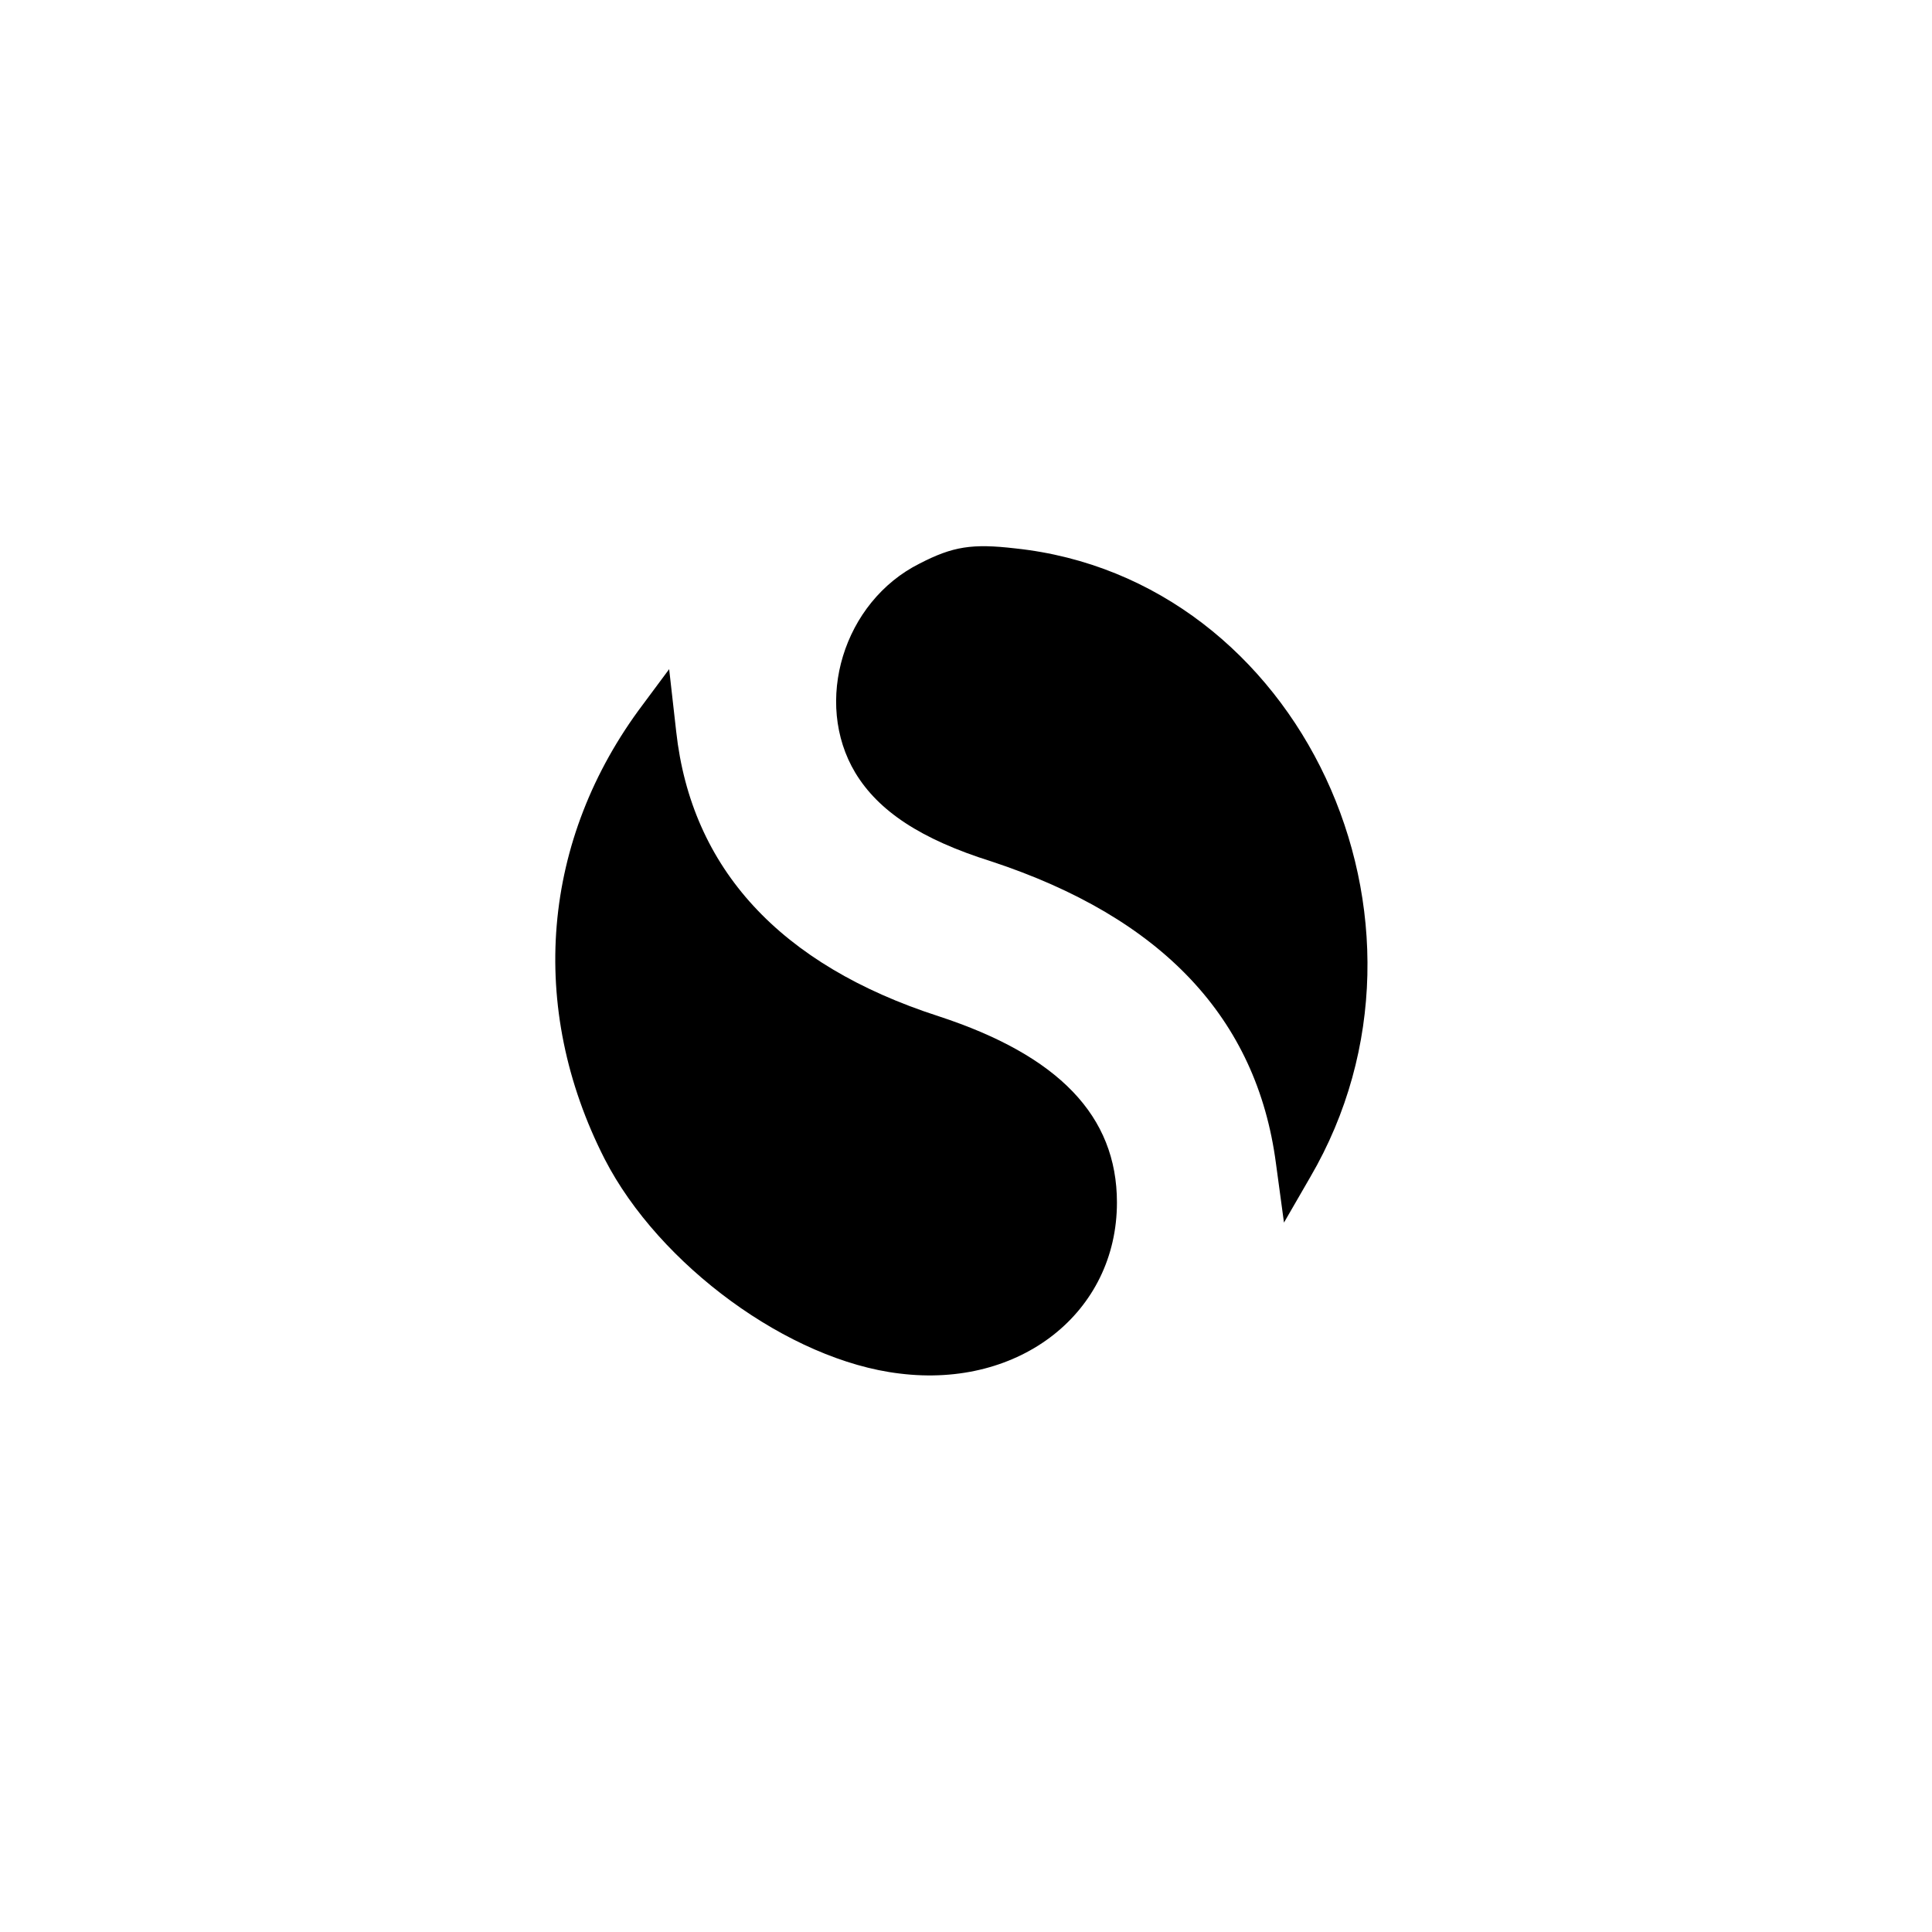 <?xml version="1.0" standalone="no"?>
<!DOCTYPE svg PUBLIC "-//W3C//DTD SVG 20010904//EN"
 "http://www.w3.org/TR/2001/REC-SVG-20010904/DTD/svg10.dtd">
<svg version="1.0" xmlns="http://www.w3.org/2000/svg"
 width="192pt" height="192pt" viewBox="0 0 192 192"
 preserveAspectRatio="xMidYMid meet">
<g transform="translate(0,192) scale(0.1,-0.1)"
fill="#000000" stroke="none">
811 c445 -92 729 -532 635 -987 -62 -301 -295 -546 -601 -630 -91 -26 -329
-26 -420 0 -291 80 -516 305 -596 596 -26 91 -26 329 0 420 120 433 542 692
982 601z"/>
<path d="M914 1360 c-76 -38 -106 -138 -64 -208 23 -38 65 -66 135 -88 170
-56 264 -156 283 -300 l8 -59 26 45 c149 255 -10 595 -293 625 -43 5 -62 2
-95 -15z"/>
<path d="M639 1220 c-101 -134 -115 -301 -38 -452 54 -105 183 -200 293 -213
120 -15 216 61 216 170 0 86 -58 146 -177 185 -158 51 -246 147 -261 283 l-7
62 -26 -35z"/>
</g>
</svg>
